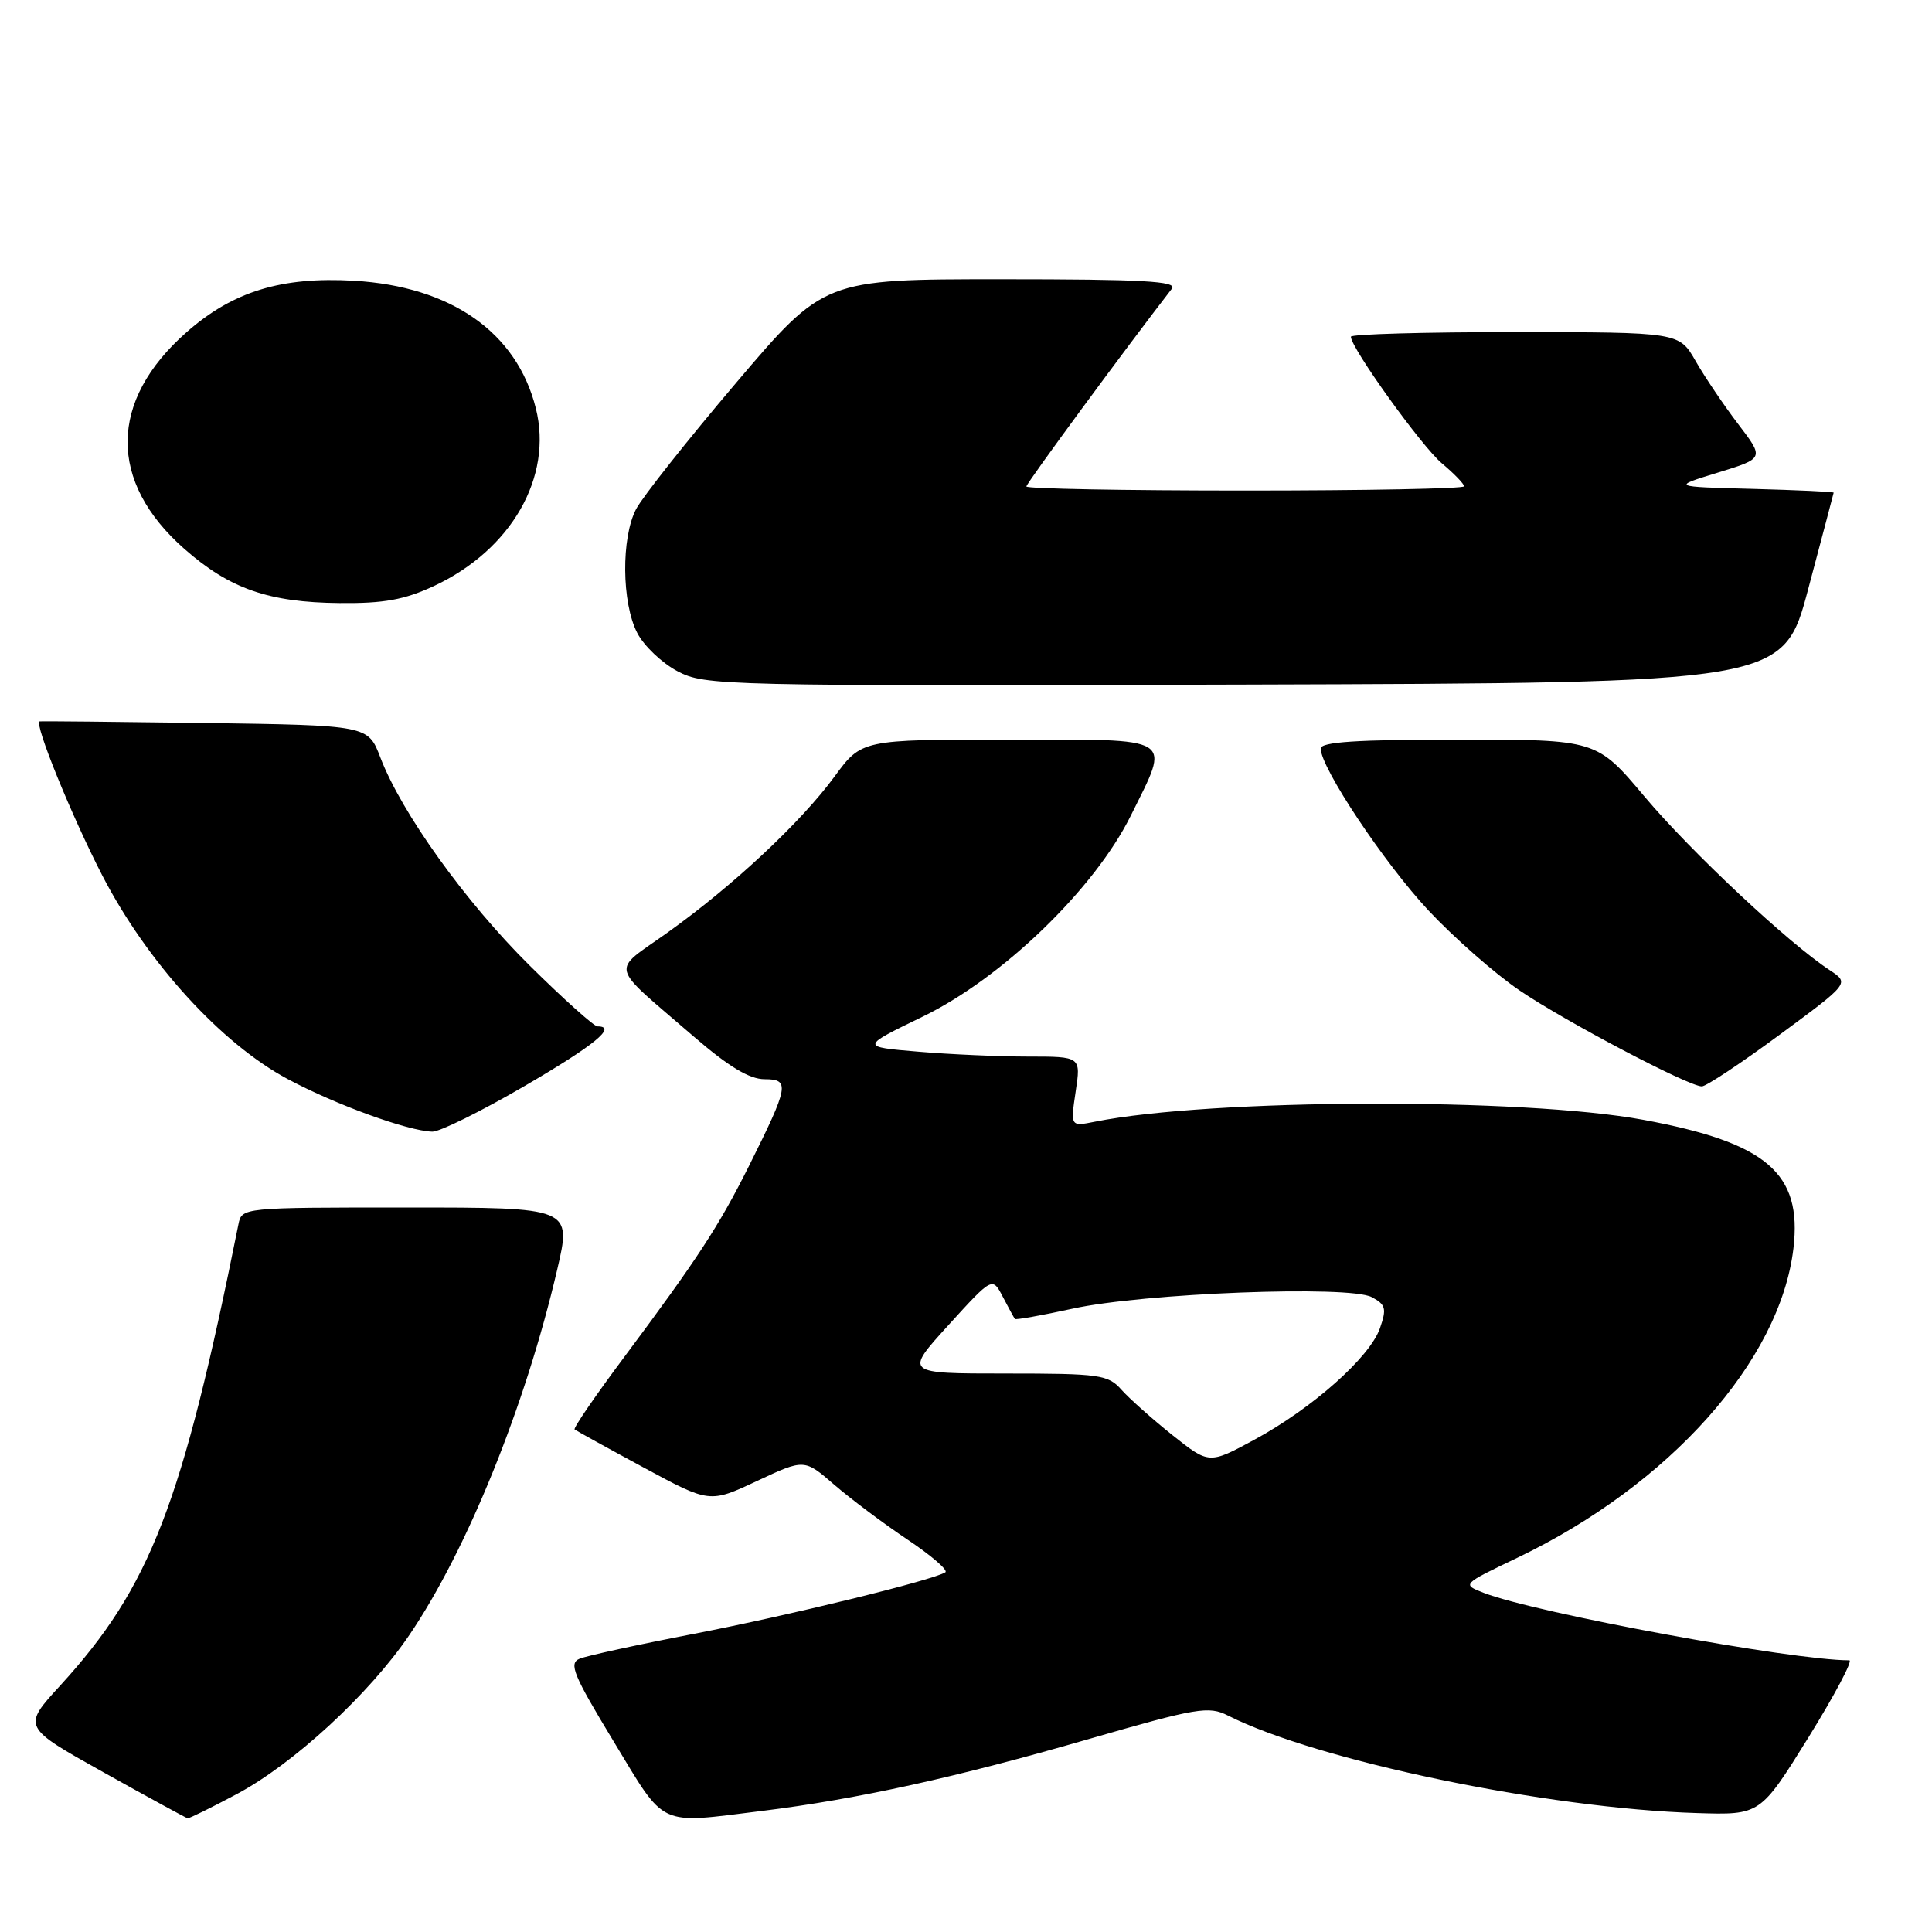<?xml version="1.0" encoding="UTF-8" standalone="no"?>
<!DOCTYPE svg PUBLIC "-//W3C//DTD SVG 1.1//EN" "http://www.w3.org/Graphics/SVG/1.1/DTD/svg11.dtd" >
<svg xmlns="http://www.w3.org/2000/svg" xmlns:xlink="http://www.w3.org/1999/xlink" version="1.1" viewBox="0 0 256 256">
 <g >
 <path fill="currentColor"
d=" M 31.33 237.75 C 38.88 233.74 48.91 224.50 54.24 216.65 C 61.90 205.37 69.63 186.26 73.83 168.24 C 75.75 160.00 75.75 160.00 53.89 160.00 C 32.04 160.00 32.04 160.00 31.59 162.25 C 24.13 199.38 19.92 210.27 7.99 223.33 C 2.95 228.83 2.95 228.83 13.73 234.85 C 19.65 238.16 24.66 240.89 24.86 240.93 C 25.06 240.97 27.97 239.54 31.33 237.75 Z  M 101.03 239.95 C 113.63 238.39 126.66 235.53 144.21 230.45 C 158.65 226.28 160.16 226.03 162.71 227.32 C 174.57 233.31 205.00 239.64 224.87 240.24 C 233.24 240.50 233.24 240.50 239.61 230.25 C 243.10 224.61 245.55 220.00 245.04 220.00 C 237.43 220.00 203.52 213.74 196.60 211.06 C 193.70 209.93 193.70 209.93 201.06 206.41 C 221.23 196.74 235.87 180.33 237.64 165.42 C 238.82 155.44 234.11 151.41 217.75 148.38 C 201.75 145.42 160.44 145.56 145.08 148.63 C 141.84 149.28 141.84 149.28 142.53 144.64 C 143.23 140.00 143.23 140.00 136.26 140.00 C 132.43 140.00 125.86 139.71 121.66 139.35 C 114.01 138.71 114.01 138.71 122.26 134.71 C 132.81 129.59 145.02 117.80 149.83 108.09 C 155.11 97.41 156.05 98.00 133.59 98.00 C 114.17 98.00 114.17 98.00 110.57 102.91 C 106.11 108.98 97.08 117.42 88.41 123.60 C 80.89 128.97 80.51 127.49 91.99 137.40 C 96.57 141.35 99.32 143.00 101.31 143.00 C 104.70 143.00 104.54 143.89 99.24 154.50 C 95.24 162.49 92.48 166.72 82.72 179.81 C 78.90 184.92 75.94 189.24 76.14 189.41 C 76.34 189.57 80.44 191.84 85.26 194.44 C 94.03 199.18 94.03 199.18 100.30 196.24 C 106.58 193.30 106.58 193.30 110.54 196.73 C 112.72 198.61 117.09 201.89 120.26 204.01 C 123.43 206.13 125.68 208.08 125.26 208.34 C 123.50 209.42 104.53 214.06 92.00 216.48 C 84.58 217.91 77.73 219.40 76.80 219.79 C 75.33 220.40 75.96 221.92 81.30 230.73 C 88.30 242.28 87.03 241.68 101.03 239.95 Z  M 69.53 143.89 C 78.79 138.49 81.83 136.00 79.17 136.00 C 78.71 136.00 74.66 132.37 70.18 127.94 C 61.70 119.55 53.19 107.69 50.40 100.37 C 48.77 96.11 48.77 96.11 27.13 95.80 C 15.24 95.64 5.39 95.54 5.25 95.59 C 4.49 95.84 9.49 108.13 13.54 115.98 C 19.49 127.50 29.33 138.30 38.16 143.00 C 44.53 146.40 54.03 149.85 57.28 149.95 C 58.25 149.98 63.77 147.25 69.53 143.89 Z  M 235.78 137.13 C 245.07 130.28 245.07 130.28 242.46 128.56 C 236.99 124.98 224.07 112.87 217.94 105.59 C 211.56 98.00 211.56 98.00 193.28 98.00 C 179.80 98.00 175.00 98.31 175.00 99.19 C 175.00 101.73 183.42 114.37 189.28 120.64 C 192.67 124.26 198.11 129.04 201.37 131.25 C 207.39 135.34 223.67 143.91 225.50 143.95 C 226.05 143.96 230.68 140.89 235.78 137.13 Z  M 239.61 78.00 C 241.44 71.12 242.95 65.40 242.97 65.28 C 242.99 65.16 238.16 64.94 232.25 64.78 C 221.50 64.50 221.50 64.50 227.64 62.62 C 233.78 60.73 233.78 60.73 230.33 56.21 C 228.44 53.73 225.90 49.97 224.69 47.86 C 222.50 44.02 222.50 44.02 200.75 44.01 C 188.79 44.00 179.00 44.28 179.00 44.62 C 179.00 46.09 188.35 59.12 191.04 61.38 C 192.67 62.75 194.00 64.12 194.00 64.44 C 194.00 64.75 180.95 65.00 165.00 65.00 C 149.05 65.00 136.00 64.76 136.00 64.46 C 136.00 64.04 149.13 46.19 155.28 38.25 C 156.05 37.26 151.39 37.00 132.72 37.00 C 109.20 37.00 109.20 37.00 97.52 50.75 C 91.10 58.31 85.15 65.83 84.29 67.45 C 82.30 71.24 82.37 79.89 84.44 83.87 C 85.32 85.58 87.72 87.86 89.77 88.94 C 93.39 90.86 95.53 90.91 164.90 90.71 C 236.30 90.50 236.30 90.50 239.61 78.00 Z  M 57.50 77.65 C 67.76 72.86 73.29 63.20 71.00 54.10 C 68.48 44.04 59.78 37.95 46.91 37.20 C 37.29 36.64 30.84 38.62 24.71 44.03 C 14.40 53.10 14.30 63.82 24.44 72.74 C 30.44 78.02 35.61 79.82 45.00 79.91 C 50.86 79.97 53.59 79.47 57.50 77.65 Z  M 155.35 190.16 C 152.68 188.03 149.64 185.32 148.60 184.15 C 146.83 182.15 145.73 182.00 133.27 182.00 C 119.84 182.00 119.84 182.00 125.67 175.59 C 131.50 169.18 131.50 169.18 132.88 171.84 C 133.64 173.30 134.36 174.62 134.48 174.77 C 134.60 174.91 138.03 174.30 142.10 173.41 C 151.52 171.34 178.80 170.29 181.77 171.88 C 183.62 172.87 183.76 173.39 182.85 176.00 C 181.51 179.85 173.89 186.61 166.23 190.76 C 160.21 194.02 160.21 194.02 155.35 190.16 Z "/>
</g>
</svg>